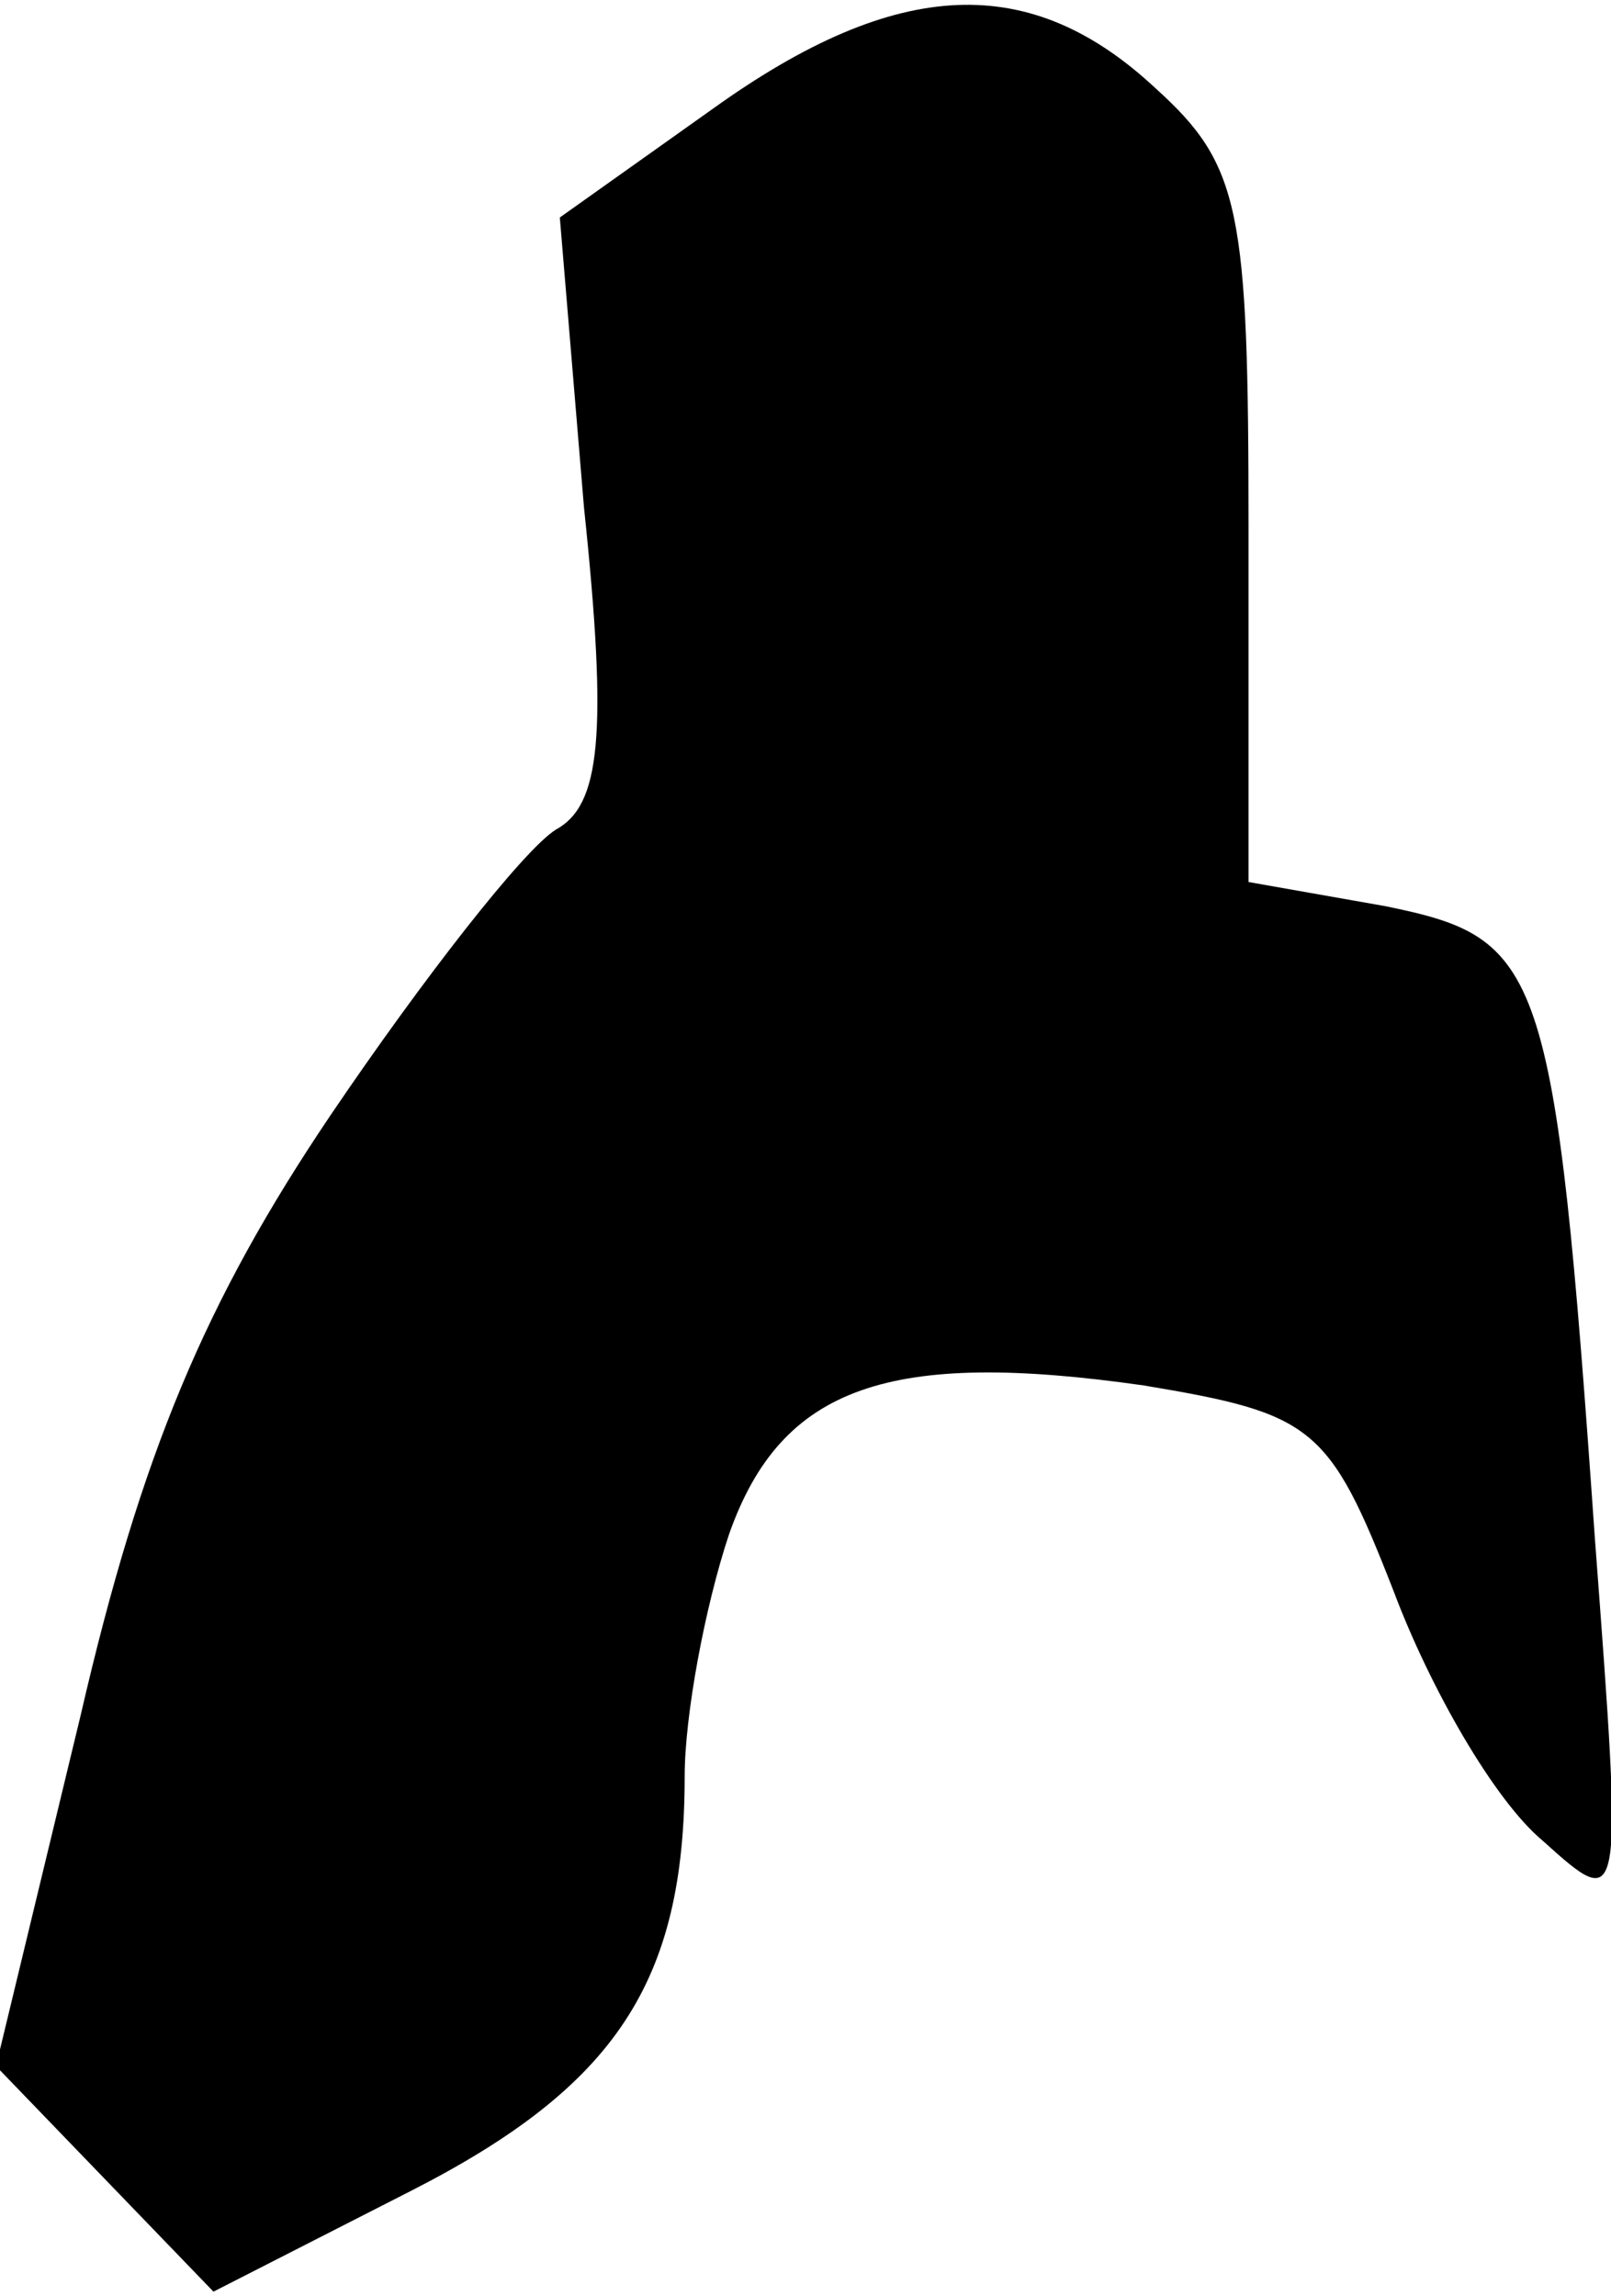 <?xml version="1.0" standalone="no"?>
<!DOCTYPE svg PUBLIC "-//W3C//DTD SVG 20010904//EN"
 "http://www.w3.org/TR/2001/REC-SVG-20010904/DTD/svg10.dtd">
<svg version="1.0" xmlns="http://www.w3.org/2000/svg"
 width="40pt" height="57pt" viewBox="0 0 40 57"
 preserveAspectRatio="xMidYMid meet">
<g transform="translate(0,57) scale(0.1,-0.1)"
fill="#000000" stroke="none">
<path fill="#000000" stroke="none" d="M177 543 l-38 -27 6 -72 c6 -57 4 -74
-7 -80 -8 -5 -33 -37 -56 -71 -31 -46 -47 -84 -62 -149 l-21 -87 27 -28 27
-28 49 25 c51 26 68 52 68 103 0 15 5 42 11 60 13 37 40 46 103 37 42 -7 46
-10 62 -51 9 -24 25 -52 37 -62 20 -18 20 -18 13 75 -10 143 -13 149 -52 157
l-34 6 0 88 c0 79 -2 90 -23 109 -31 29 -64 28 -110 -5z"/>
</g>
</svg>
